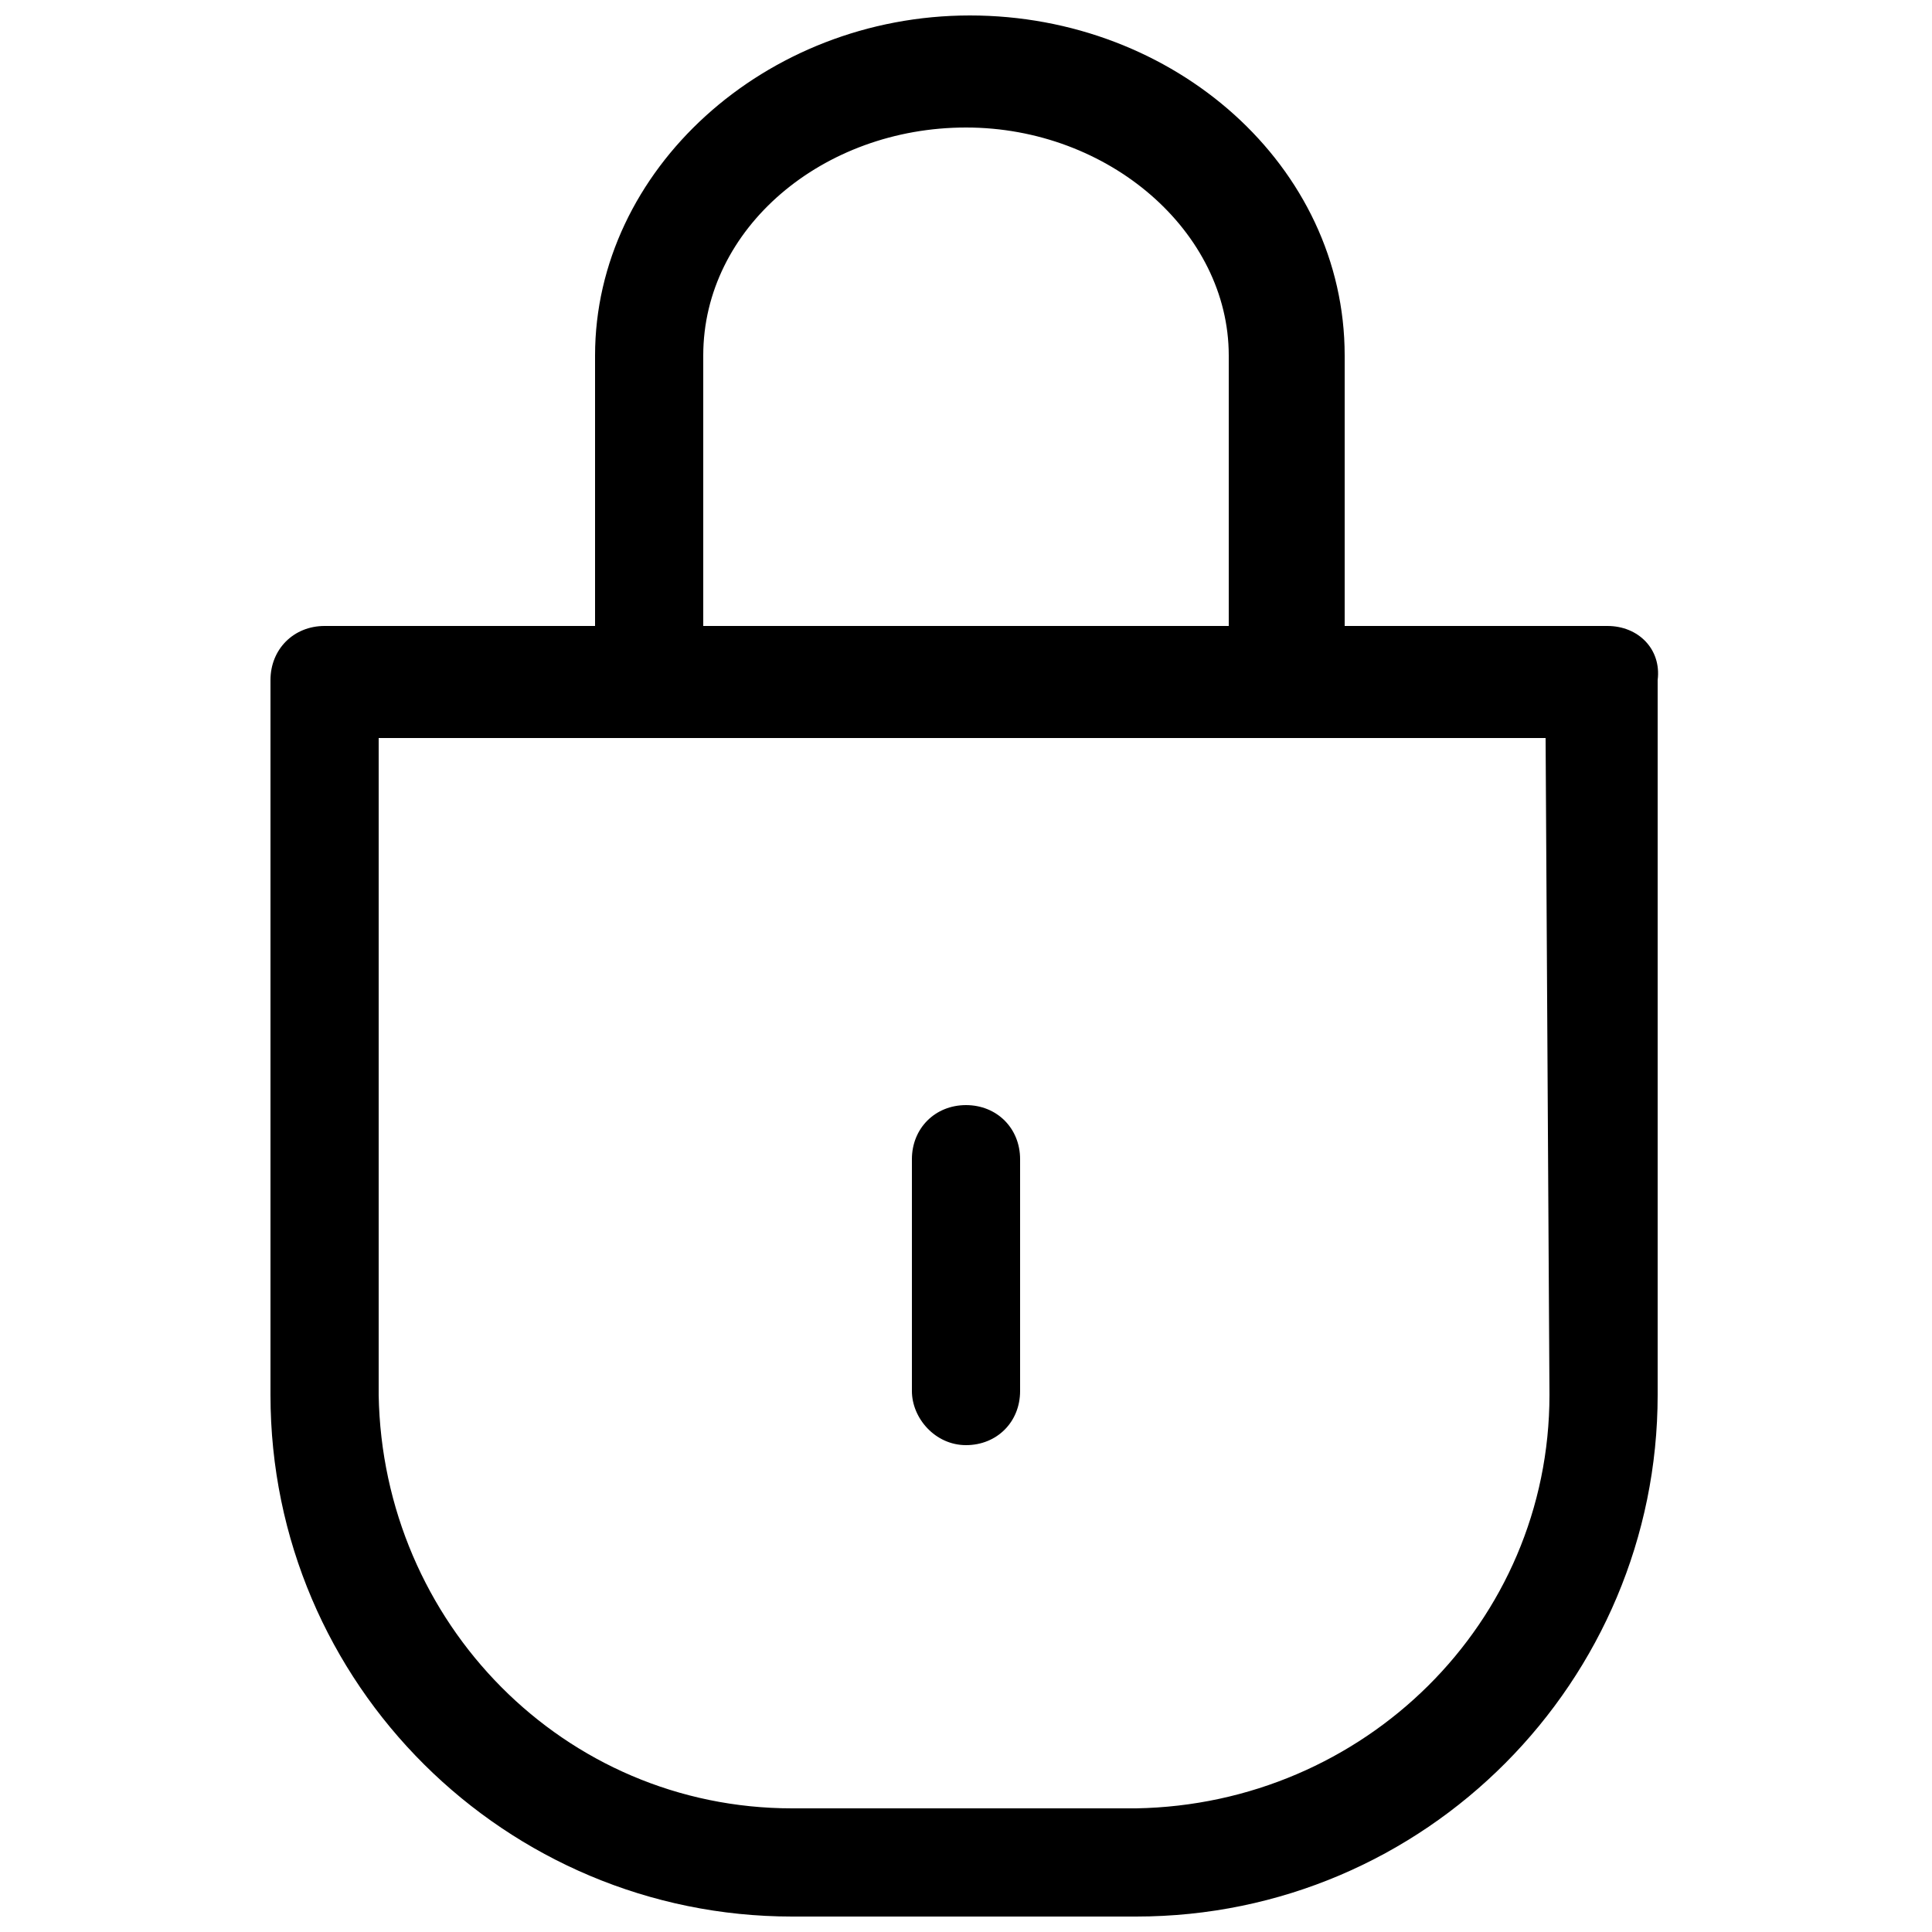 <?xml version="1.0" encoding="utf-8"?>
<!-- Generator: Adobe Illustrator 22.0.0, SVG Export Plug-In . SVG Version: 6.00 Build 0)  -->
<svg version="1.1" id="Layer_1" xmlns="http://www.w3.org/2000/svg" xmlns:xlink="http://www.w3.org/1999/xlink" x="0px" y="0px"
	 viewBox="0 0 50 50" style="enable-background:new 0 0 50 50;" xml:space="preserve">
<g id="password" transform="translate(0 0)">
	<path id="Path_20991" d="M25,37.4c0.8,0,1.4-0.6,1.4-1.4l0,0v-6c0-0.8-0.6-1.4-1.4-1.4c-0.8,0-1.4,0.6-1.4,1.4v6
		C23.6,36.7,24.2,37.4,25,37.4z"/>
	<path id="Path_20992" d="M41.6,16.2h-6.8v-7c0-4.9-4.4-8.8-9.7-8.8s-9.7,4-9.7,8.8v7H8.4c-0.8,0-1.4,0.6-1.4,1.4c0,0,0,0,0,0v18.5
		c0,7.5,6.1,13.5,13.5,13.5h8.9c7.5,0,13.5-6.1,13.5-13.5V17.6C43,16.8,42.4,16.2,41.6,16.2z M18.2,9.2c0-3.3,3.1-5.9,6.8-5.9
		s6.8,2.7,6.8,5.9v7H18.2V9.2z M40.1,36.1c0,5.9-4.8,10.6-10.7,10.7h-8.9c-5.9,0-10.6-4.8-10.7-10.7v-17h30.2L40.1,36.1z"/>
</g>
</svg>
